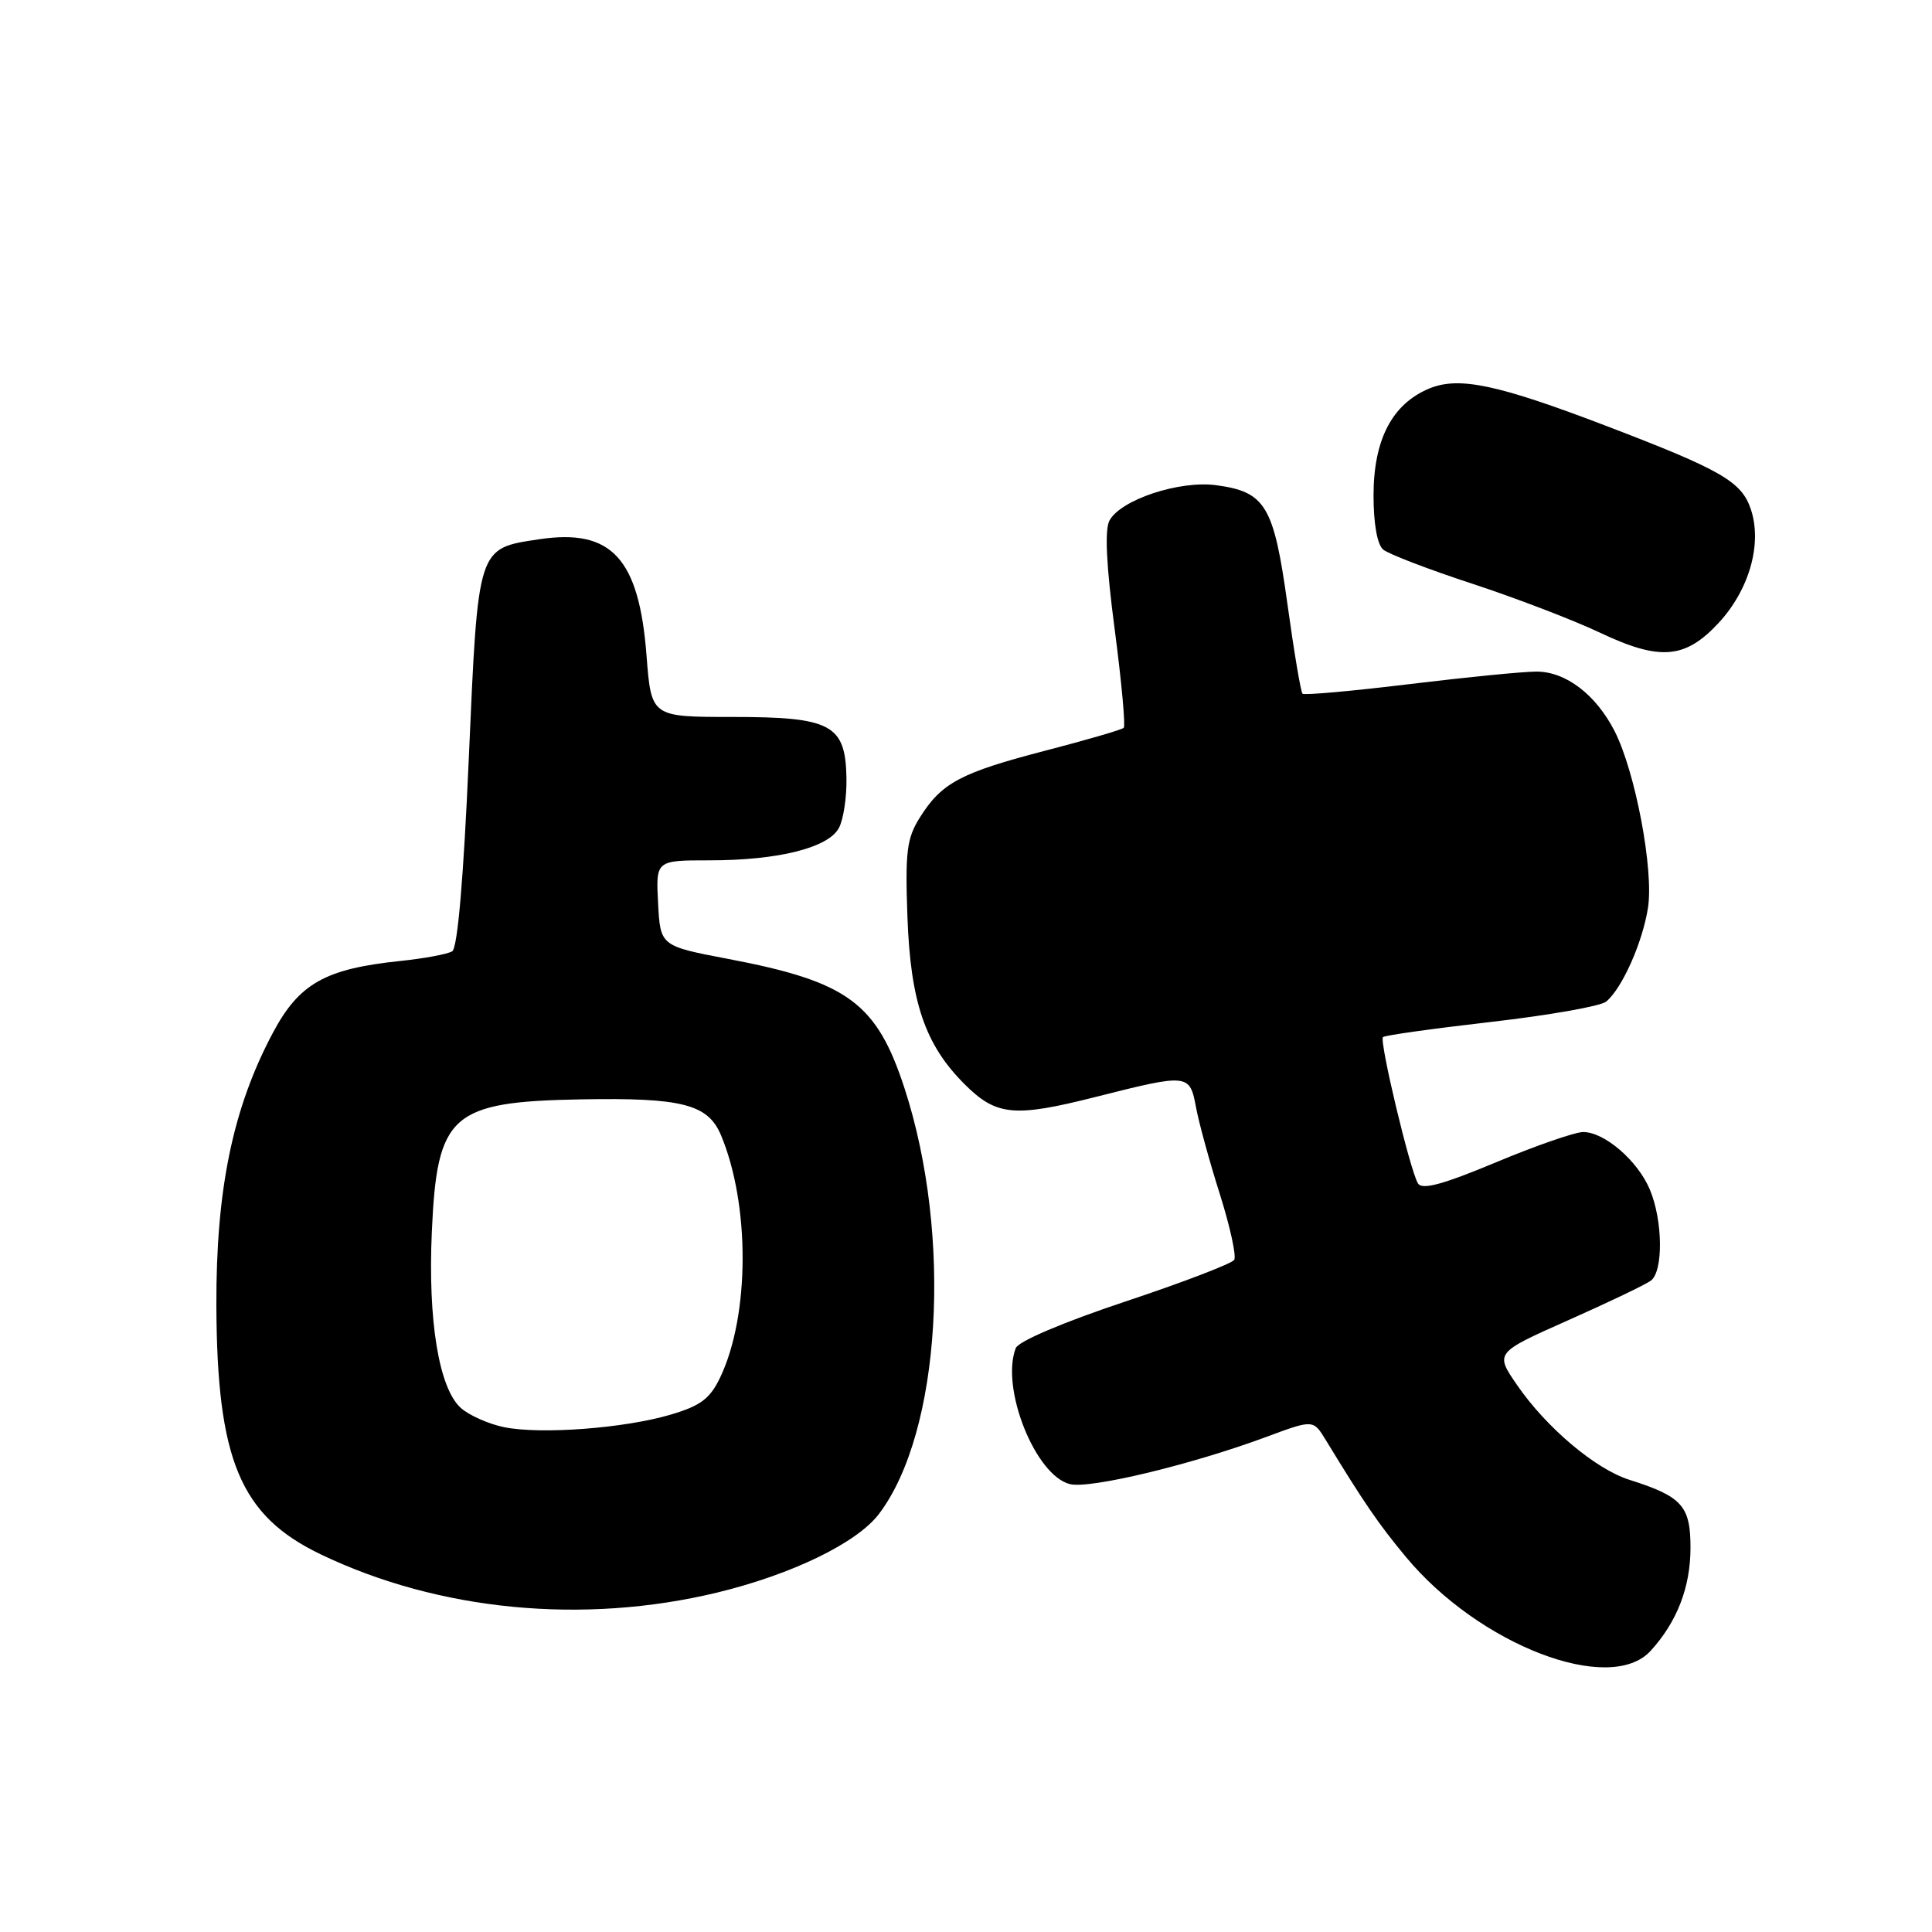 <?xml version="1.0" encoding="UTF-8" standalone="no"?>
<!DOCTYPE svg PUBLIC "-//W3C//DTD SVG 1.1//EN" "http://www.w3.org/Graphics/SVG/1.1/DTD/svg11.dtd" >
<svg xmlns="http://www.w3.org/2000/svg" xmlns:xlink="http://www.w3.org/1999/xlink" version="1.1" viewBox="0 0 256 256">
 <g >
 <path fill="currentColor"
d=" M 218.71 218.75 C 222.22 214.91 224.00 210.31 224.00 205.07 C 224.00 199.54 222.88 198.29 215.90 196.08 C 211.41 194.66 204.90 189.17 201.03 183.54 C 198.08 179.26 198.08 179.26 207.79 174.94 C 213.13 172.57 218.06 170.21 218.75 169.69 C 220.41 168.45 220.34 161.75 218.62 157.64 C 217.03 153.82 212.61 150.00 209.78 150.00 C 208.71 150.00 203.51 151.80 198.23 154.01 C 191.20 156.95 188.43 157.70 187.89 156.81 C 186.85 155.15 182.74 137.93 183.25 137.42 C 183.47 137.19 189.92 136.29 197.58 135.41 C 205.24 134.53 212.10 133.32 212.82 132.72 C 214.94 130.98 217.66 124.86 218.37 120.26 C 219.14 115.22 216.69 102.28 213.95 96.89 C 211.48 92.05 207.49 89.00 203.62 88.99 C 201.90 88.98 194.31 89.73 186.75 90.65 C 179.19 91.57 172.81 92.14 172.59 91.92 C 172.36 91.69 171.46 86.34 170.59 80.03 C 168.78 66.99 167.69 65.17 161.14 64.29 C 156.26 63.64 148.49 66.22 147.01 68.98 C 146.36 70.19 146.59 74.94 147.70 83.38 C 148.61 90.31 149.15 96.18 148.90 96.44 C 148.65 96.69 143.97 98.05 138.50 99.47 C 127.31 102.38 124.77 103.73 121.90 108.30 C 120.15 111.08 119.93 112.83 120.24 121.50 C 120.65 132.77 122.57 138.42 127.79 143.64 C 132.01 147.86 134.35 148.09 145.18 145.35 C 157.48 142.24 157.64 142.26 158.48 146.73 C 158.86 148.78 160.28 153.96 161.64 158.24 C 162.99 162.53 163.85 166.44 163.54 166.94 C 163.23 167.43 156.72 169.93 149.08 172.47 C 140.87 175.21 134.93 177.73 134.59 178.64 C 132.56 183.91 137.18 195.50 141.76 196.65 C 144.40 197.32 157.90 194.07 167.76 190.41 C 174.01 188.09 174.01 188.09 175.66 190.79 C 180.76 199.16 182.68 201.96 186.28 206.29 C 195.98 217.98 213.32 224.64 218.71 218.75 Z  M 95.00 211.03 C 104.92 208.63 113.57 204.44 116.47 200.60 C 124.68 189.78 126.24 163.82 119.86 144.22 C 116.17 132.89 112.35 130.08 96.53 127.07 C 87.50 125.35 87.50 125.35 87.20 119.68 C 86.90 114.00 86.90 114.00 94.01 114.00 C 103.12 114.00 109.75 112.34 111.16 109.71 C 111.76 108.59 112.21 105.61 112.16 103.08 C 112.03 96.00 110.16 95.00 97.04 95.00 C 86.30 95.00 86.30 95.00 85.67 86.88 C 84.68 73.98 81.04 70.02 71.48 71.45 C 63.22 72.69 63.36 72.27 62.12 100.43 C 61.42 116.47 60.63 125.61 59.92 126.05 C 59.31 126.43 56.19 127.01 52.98 127.34 C 43.09 128.38 39.64 130.32 36.17 136.83 C 30.85 146.81 28.62 157.59 28.67 173.00 C 28.75 193.47 31.84 200.85 42.50 205.96 C 58.13 213.46 77.26 215.30 95.00 211.03 Z  M 227.69 82.58 C 231.77 78.20 233.52 72.11 232.01 67.52 C 230.78 63.81 228.15 62.29 212.74 56.40 C 198.39 50.92 193.29 49.85 189.36 51.49 C 184.46 53.54 182.01 58.25 182.00 65.63 C 182.00 69.42 182.49 72.16 183.29 72.83 C 184.01 73.42 189.29 75.45 195.04 77.33 C 200.79 79.22 208.43 82.14 212.00 83.83 C 219.94 87.59 223.27 87.32 227.69 82.58 Z  M 66.75 189.10 C 64.69 188.67 62.13 187.52 61.05 186.55 C 58.16 183.93 56.69 175.00 57.22 163.22 C 57.91 147.63 59.76 145.99 77.00 145.67 C 90.39 145.43 93.81 146.31 95.54 150.43 C 99.39 159.65 99.35 174.25 95.45 182.47 C 94.09 185.33 92.86 186.26 88.92 187.43 C 82.74 189.27 71.60 190.10 66.75 189.10 Z "/>
</g>
</svg>